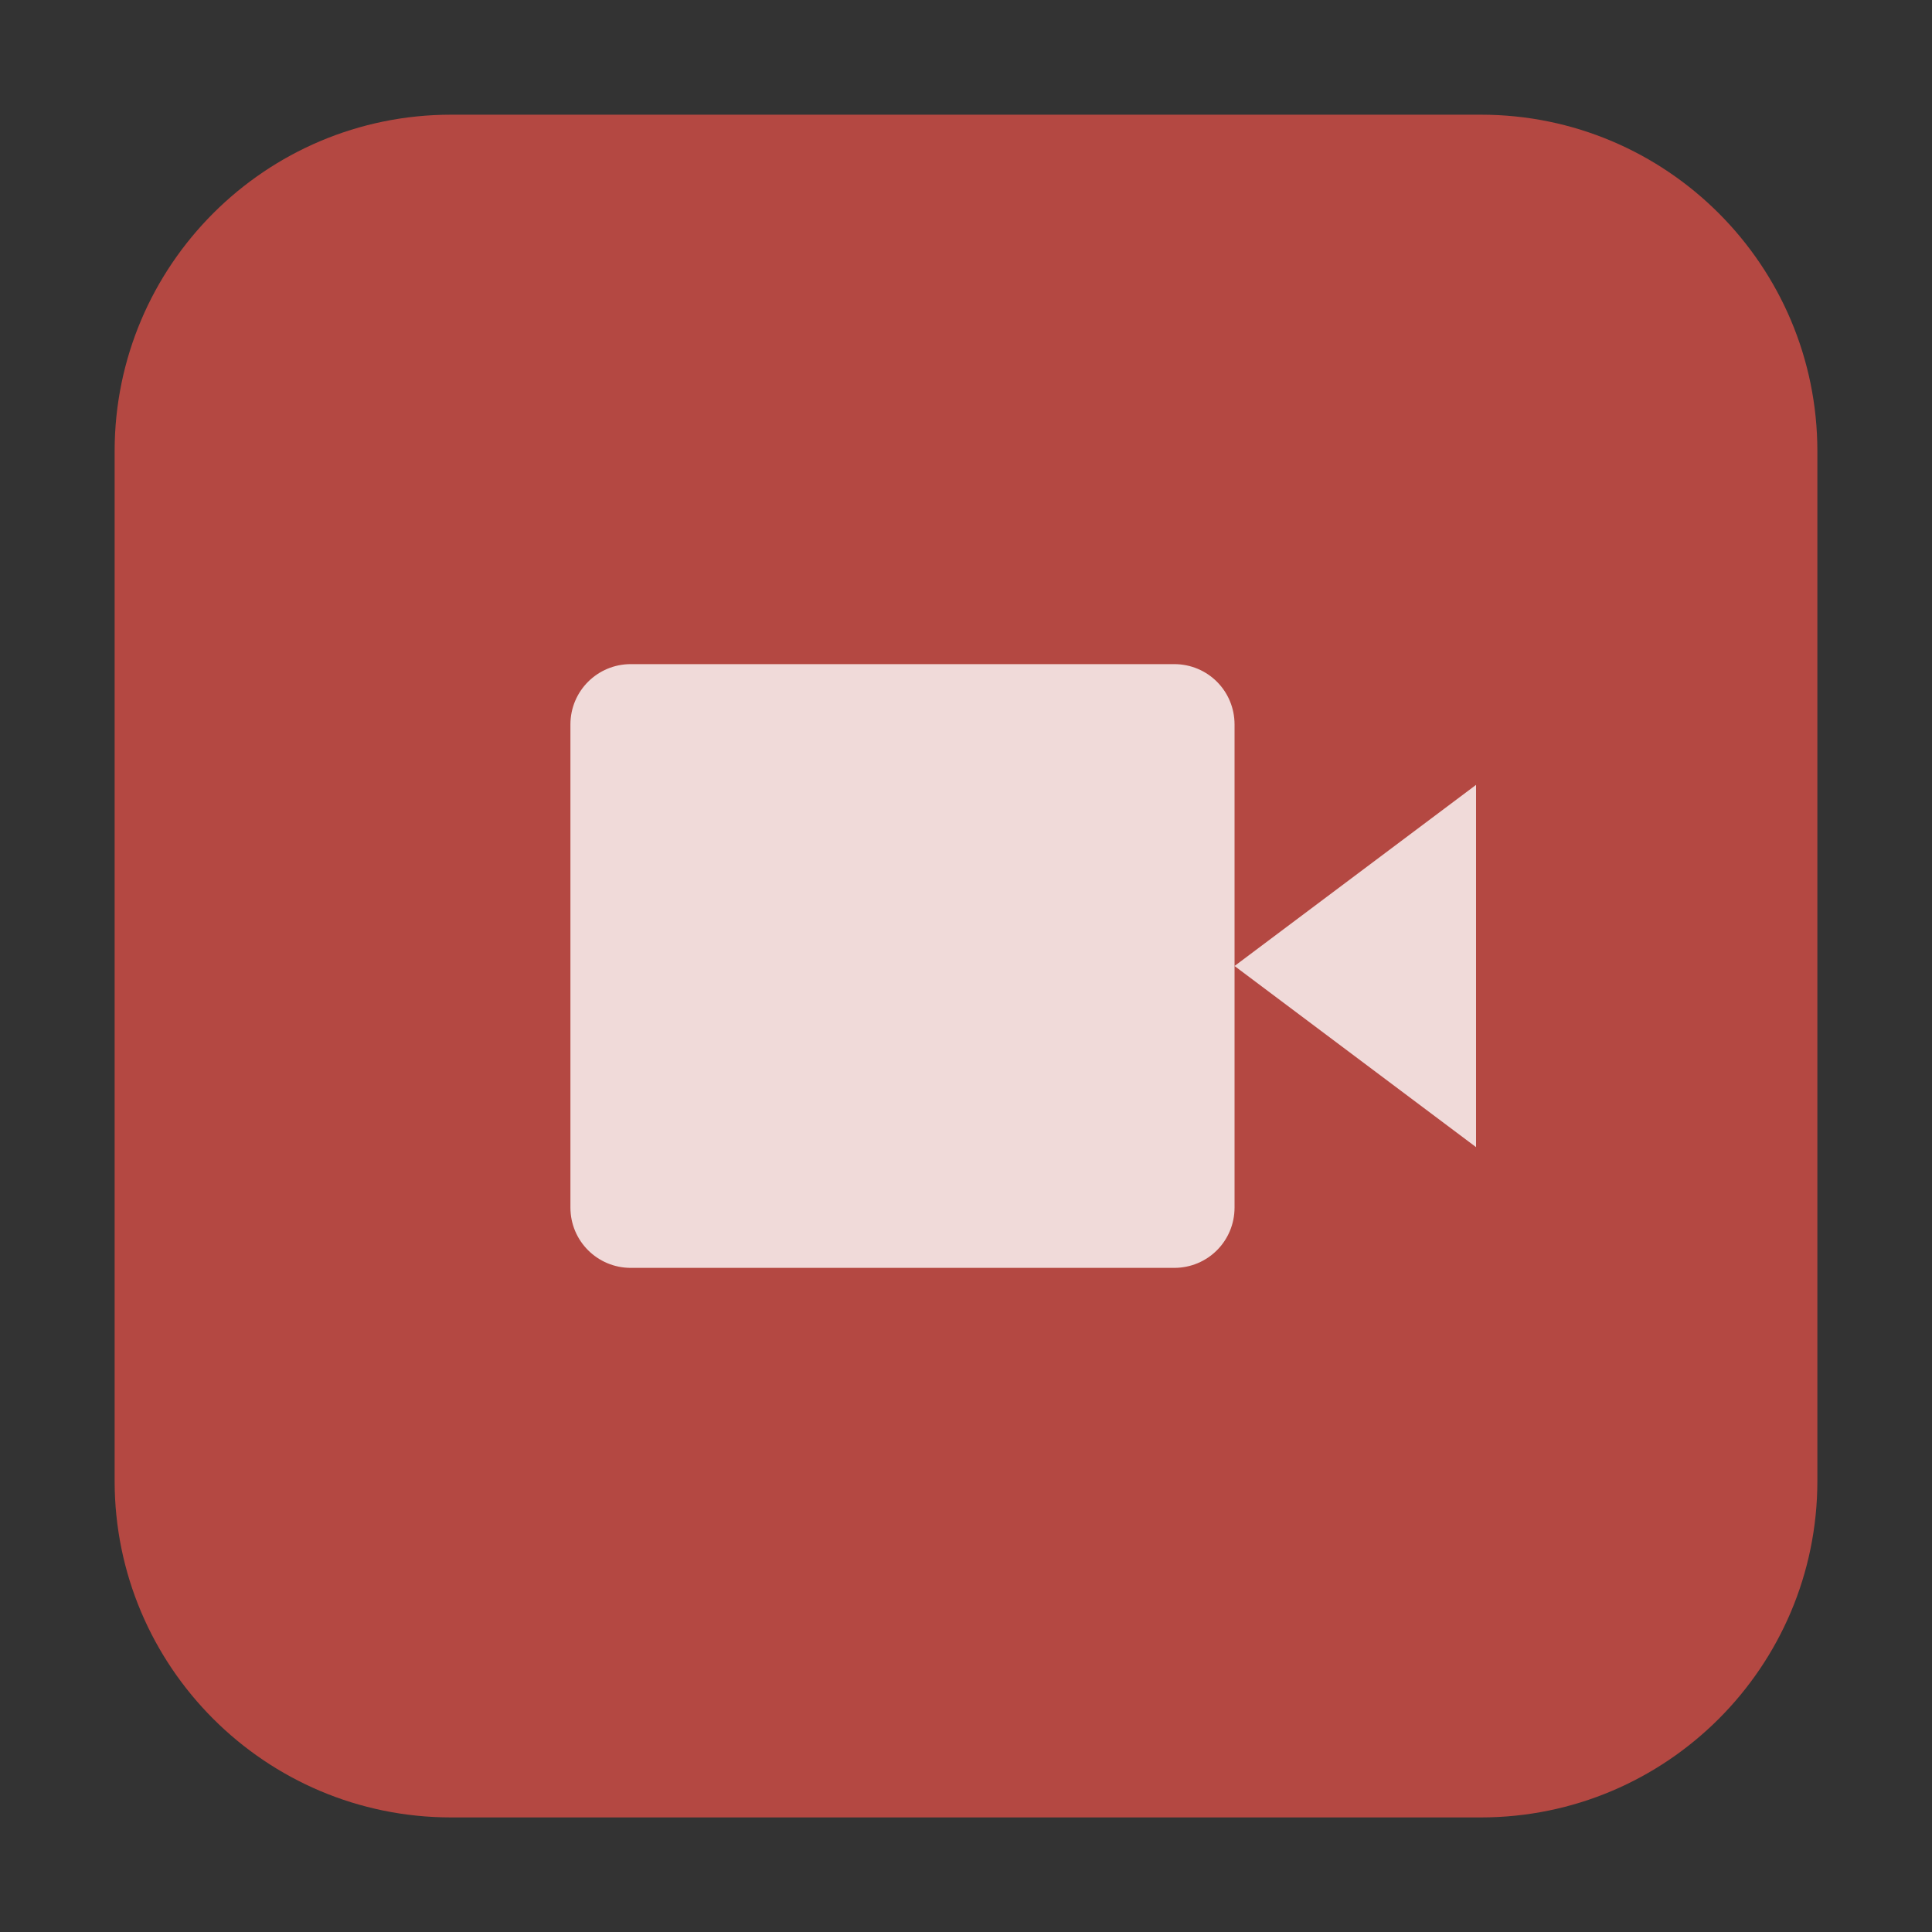 <svg height="36pt" viewBox="0 0 36 36" width="36pt" xmlns="http://www.w3.org/2000/svg" xmlns:xlink="http://www.w3.org/1999/xlink"><rect x="0" y="0" width="36" height="36" fill="#333333" stroke="none"/><filter id="a" height="100%" width="100%" x="0%" y="0%"><feColorMatrix in="SourceGraphic" type="matrix" values="0 0 0 0 1 0 0 0 0 1 0 0 0 0 1 0 0 0 1 0"/></filter><mask id="b"><g filter="url(#a)"><path d="m0 0h36v36h-36z" fill-opacity=".8"/></g></mask><clipPath id="c"><path d="m0 0h36v36h-36z"/></clipPath><path d="m8.406 2.137h19.188c3.461 0 6.27 2.809 6.27 6.27v19.188c0 3.461-2.809 6.27-6.27 6.27h-19.188c-3.461 0-6.27-2.809-6.27-6.27v-19.188c0-3.461 2.809-6.27 6.27-6.27zm0 0" fill="#b44842" fill-rule="evenodd"/><g clip-path="url(#c)" mask="url(#b)"><path d="m11.754 12.375c-.621 0-1.125.5-1.125 1.125v9c0 .625.504 1.125 1.125 1.125h10.125c.625 0 1.125-.5 1.125-1.125v-9c0-.625-.5-1.125-1.125-1.125zm11.25 5.625 4.5 3.375v-6.75zm0 0" fill="#fff"/></g></svg>